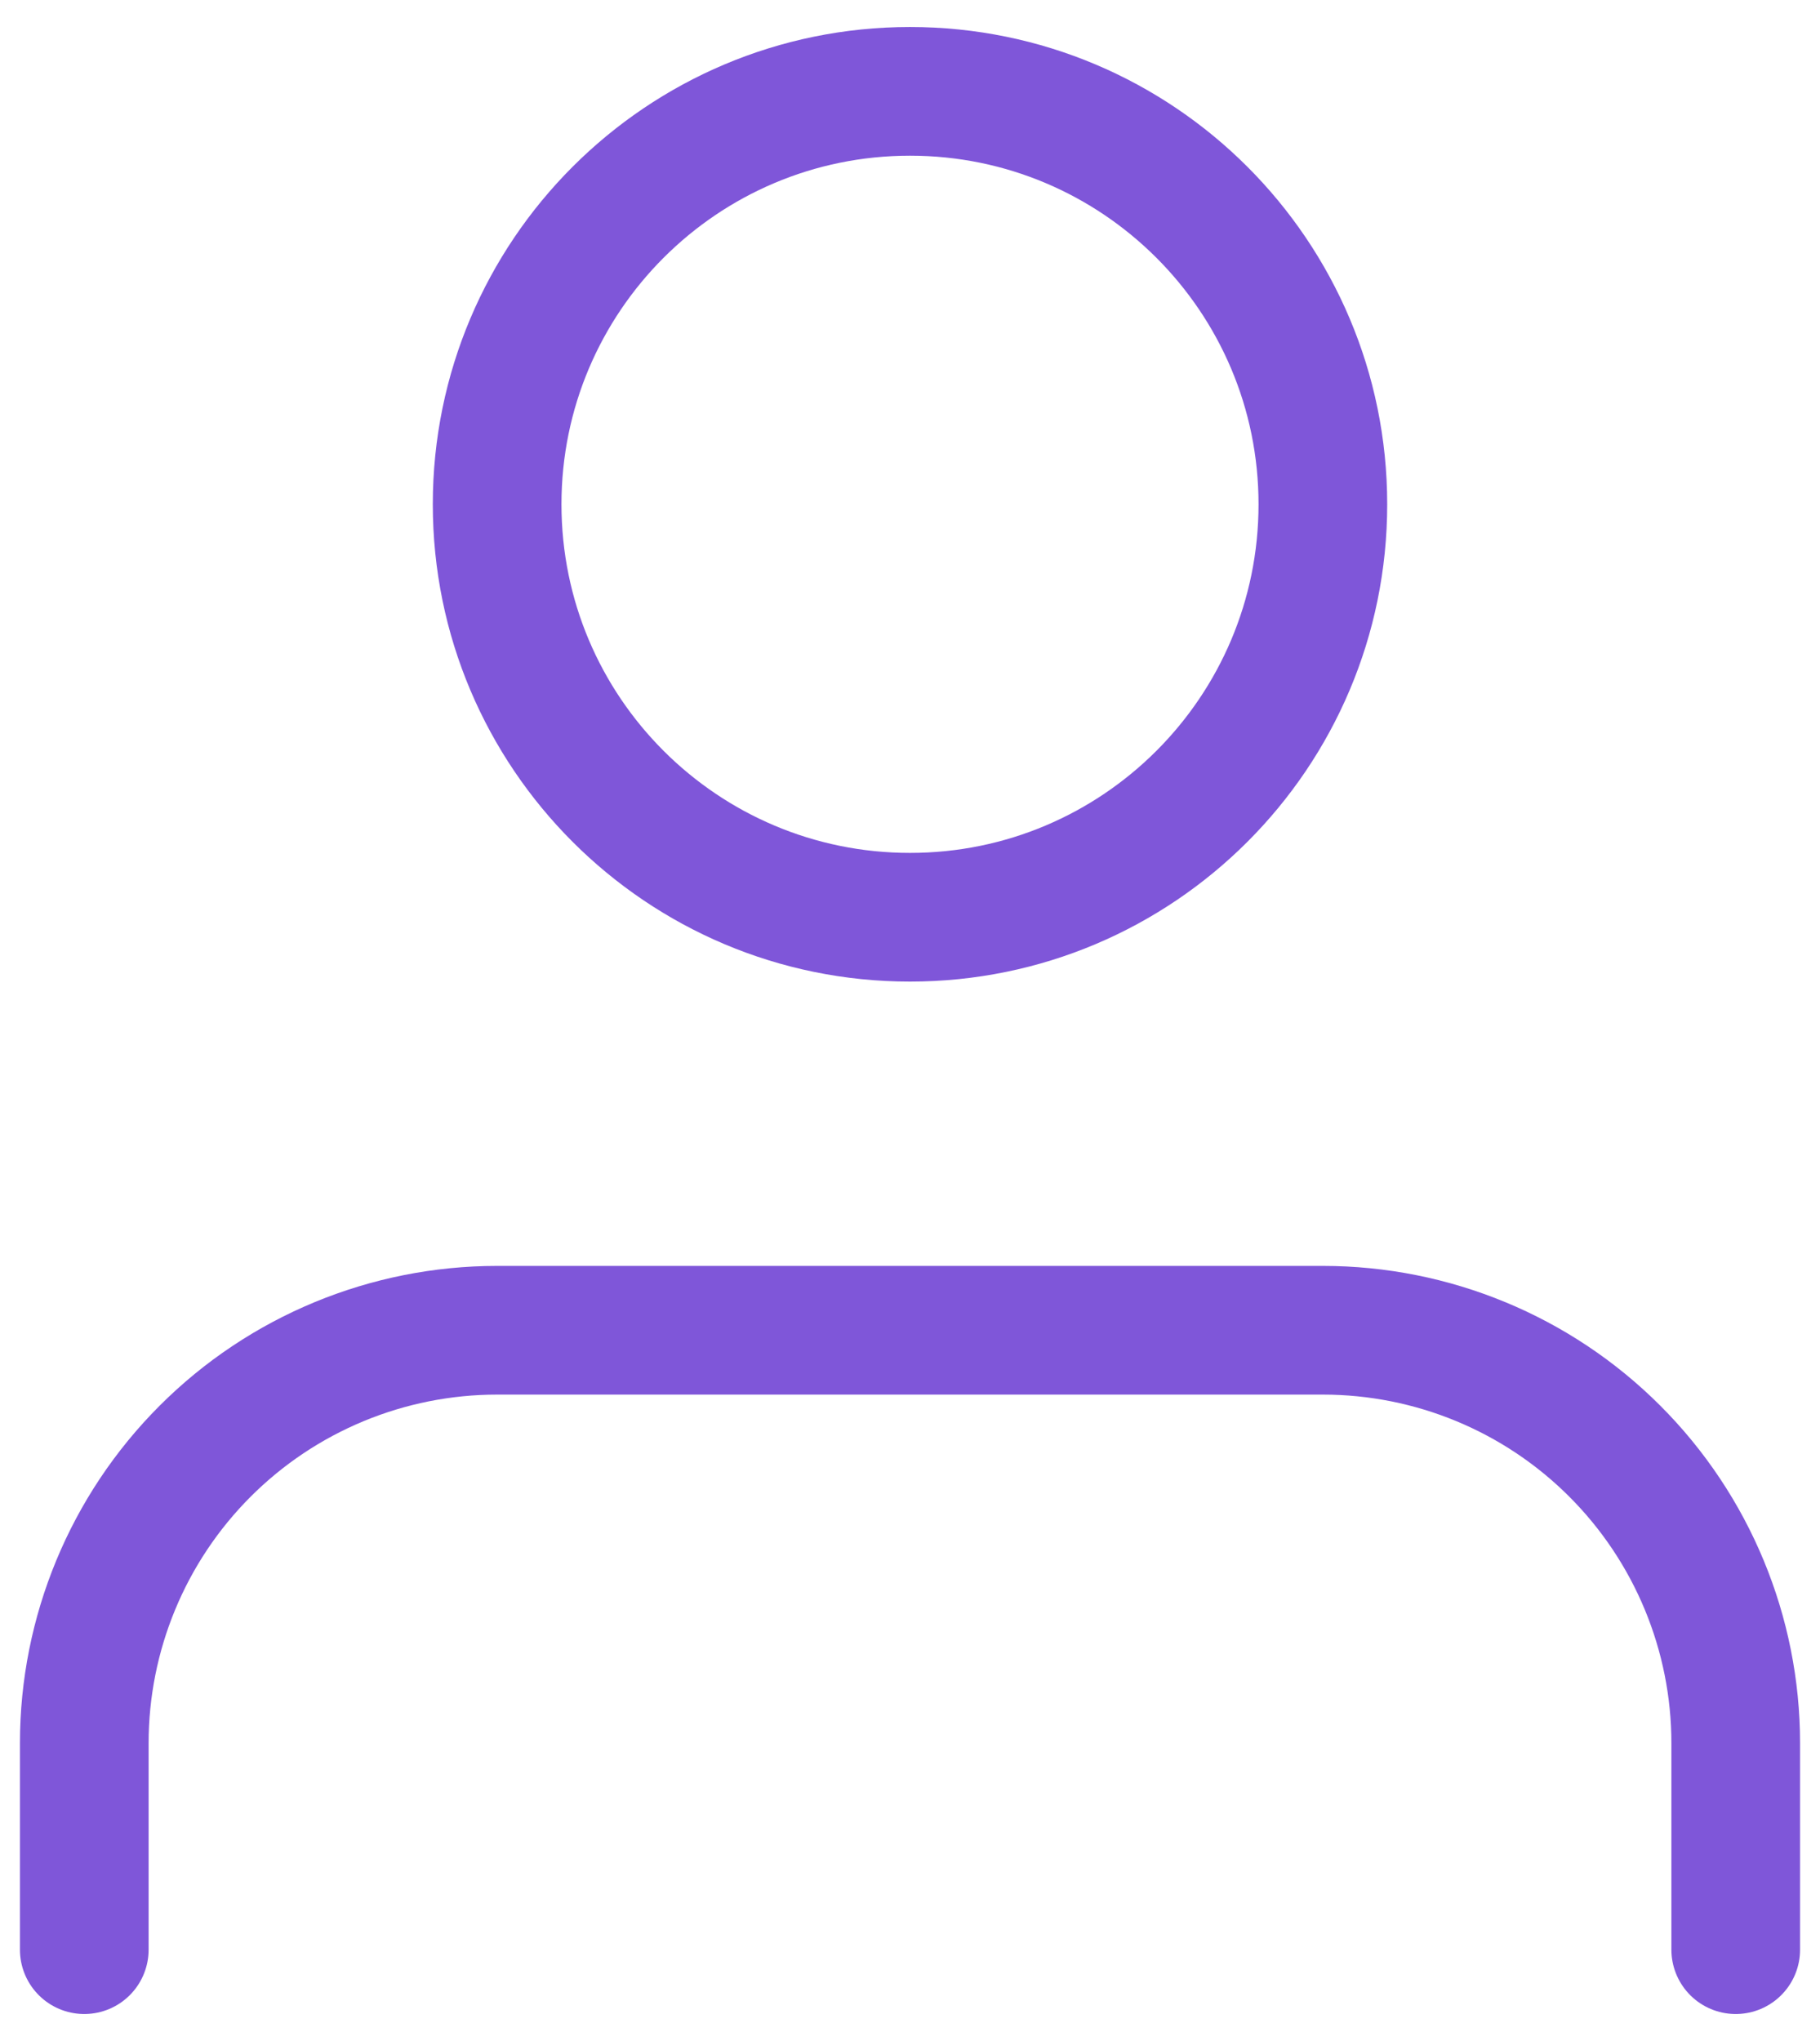 <svg width="33" height="37" viewBox="0 0 33 37" fill="none" xmlns="http://www.w3.org/2000/svg">
<path d="M31.472 35.344V31.601C31.472 29.615 30.683 27.711 29.279 26.307C27.876 24.903 25.971 24.115 23.986 24.115H9.014C7.028 24.115 5.124 24.903 3.72 26.307C2.316 27.711 1.528 29.615 1.528 31.601V35.344M23.986 9.142C23.986 13.277 20.634 16.628 16.5 16.628C12.366 16.628 9.014 13.277 9.014 9.142C9.014 5.008 12.366 1.656 16.5 1.656C20.634 1.656 23.986 5.008 23.986 9.142Z" stroke="#7F56D9" stroke-width="2.333" stroke-linecap="round" stroke-linejoin="round"/>
</svg>
